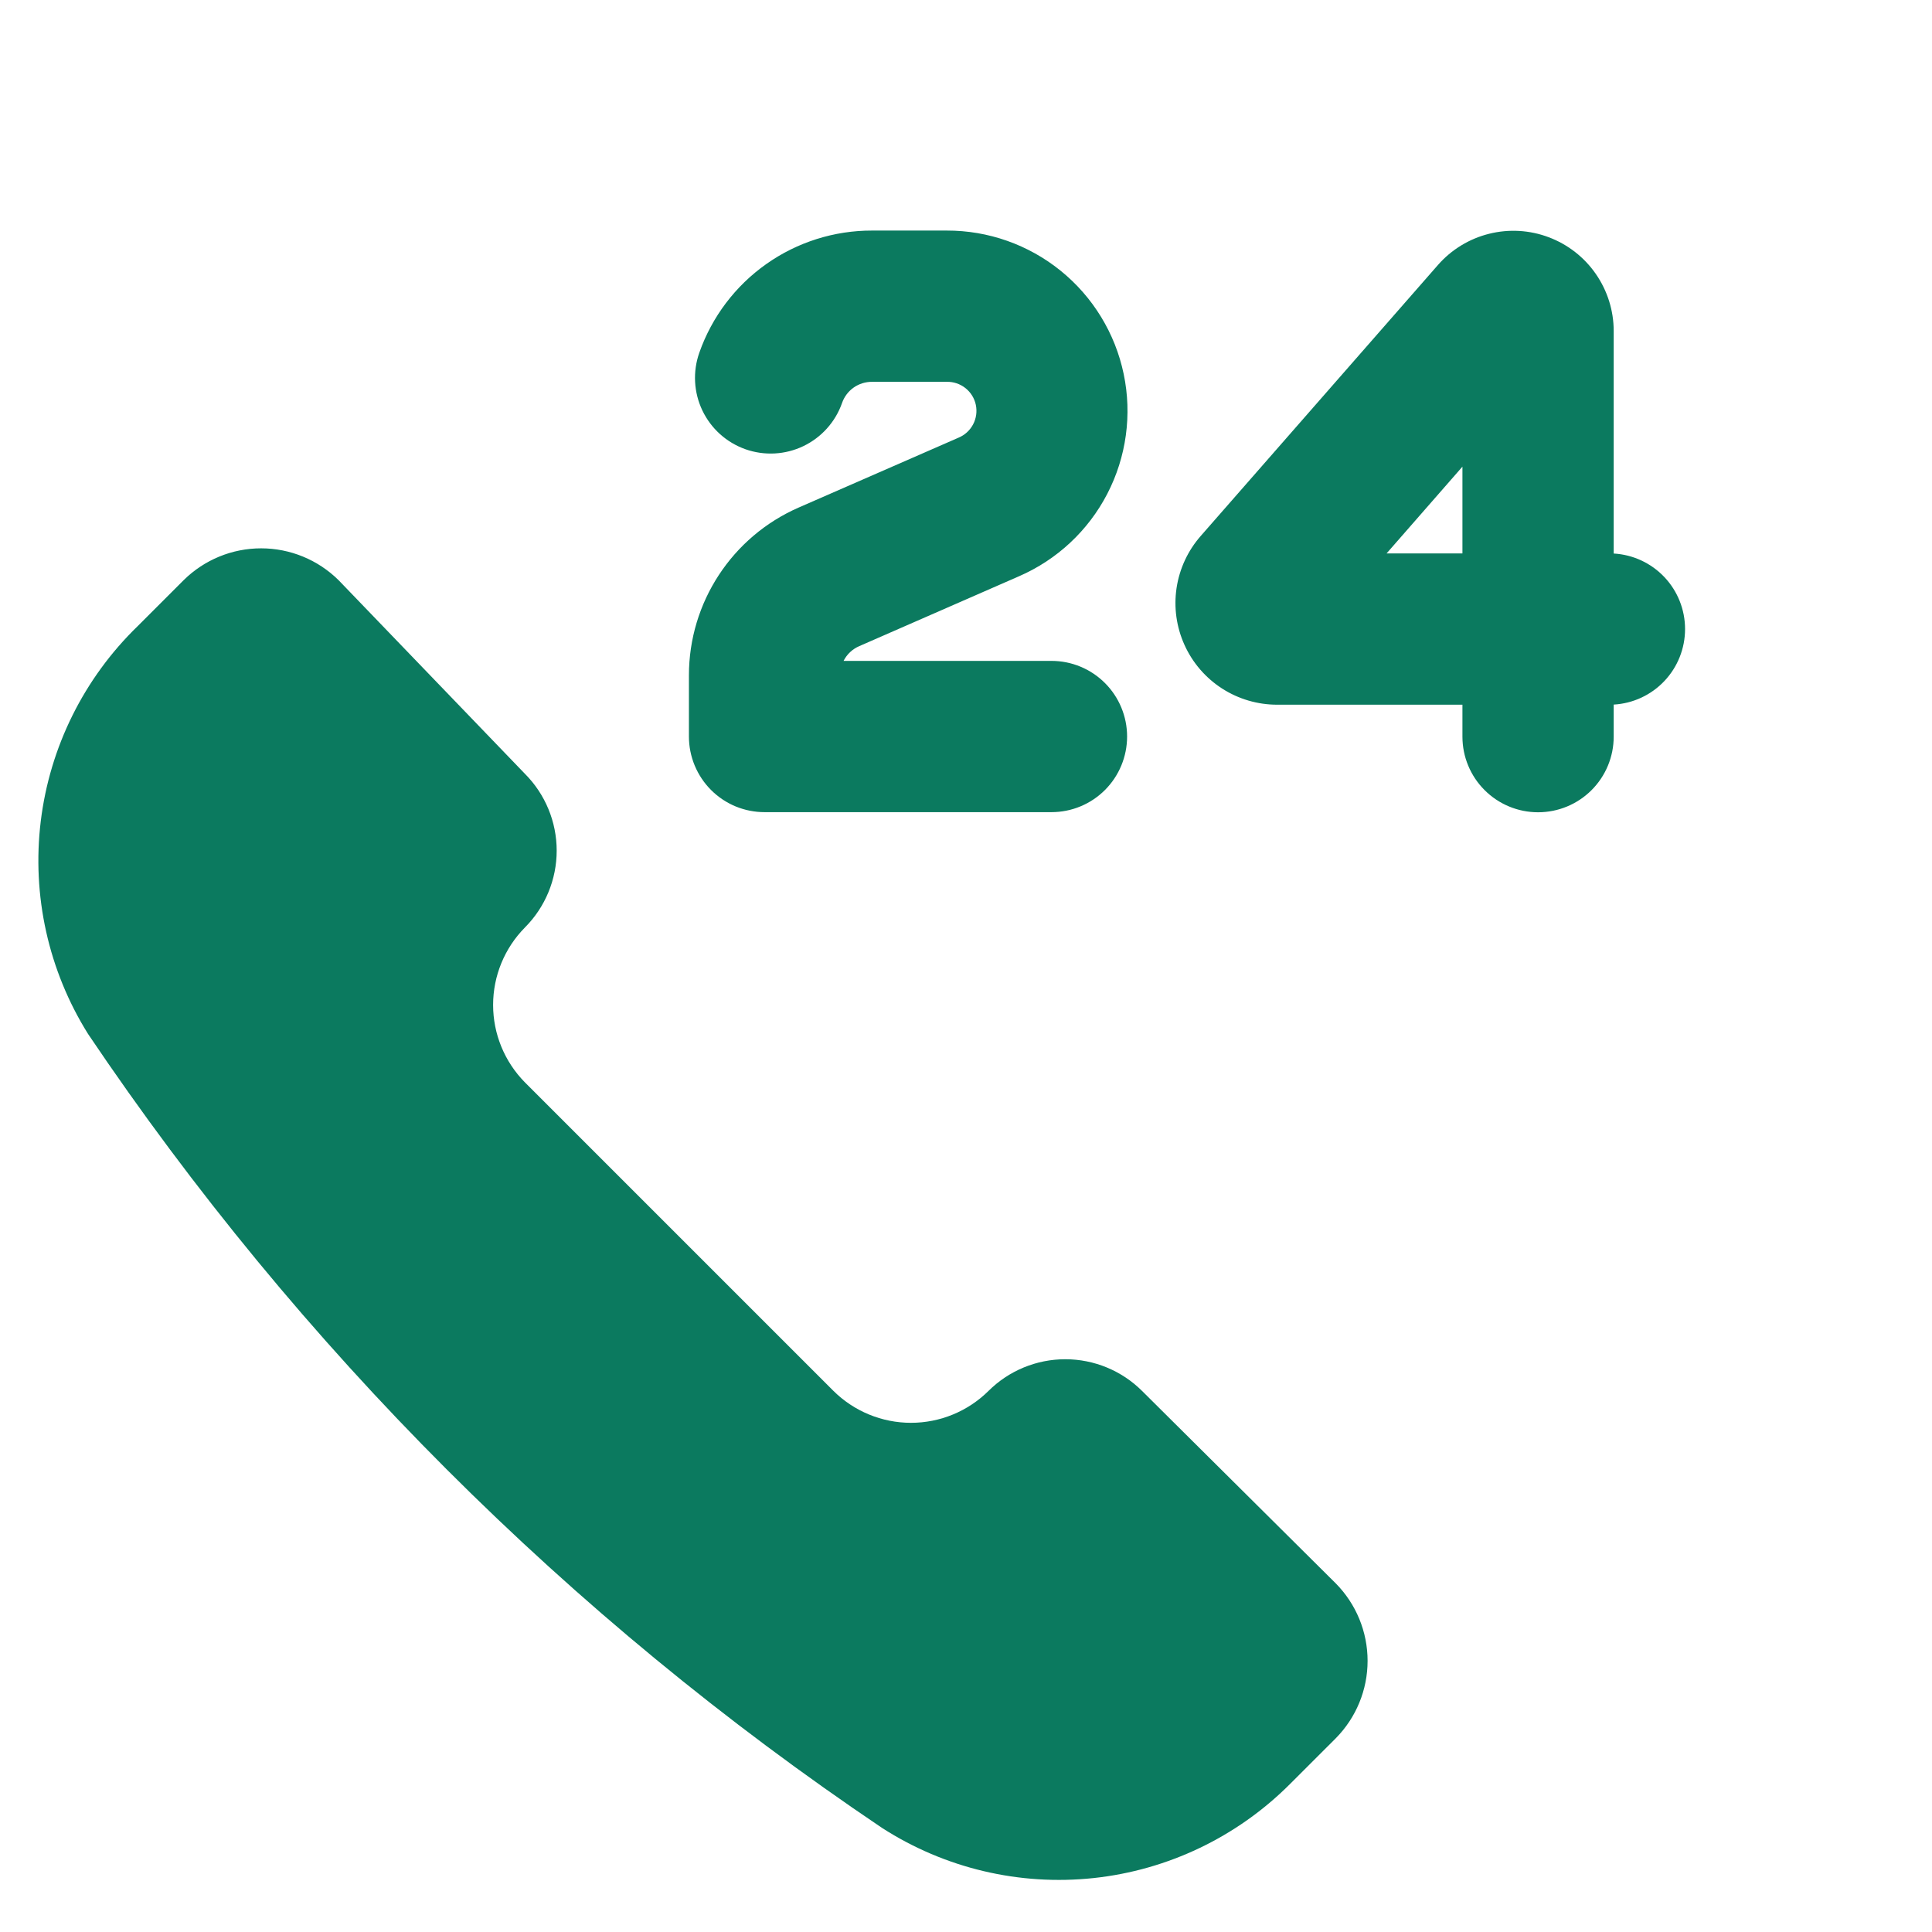 <svg width="65" height="65" viewBox="0 0 65 65" fill="none" xmlns="http://www.w3.org/2000/svg">
<path fill-rule="evenodd" clip-rule="evenodd" d="M23.528 11.865C23.951 10.662 24.738 9.62 25.78 8.884C26.821 8.148 28.066 7.754 29.342 7.757H31.85C33.246 7.753 34.601 8.231 35.686 9.11C36.771 9.989 37.52 11.216 37.805 12.582C38.091 13.949 37.896 15.373 37.254 16.613C36.612 17.853 35.562 18.833 34.281 19.389L28.91 21.738C28.681 21.836 28.493 22.012 28.381 22.235H35.376C36.051 22.235 36.698 22.503 37.175 22.98C37.652 23.457 37.92 24.105 37.92 24.779C37.92 25.454 37.652 26.102 37.175 26.579C36.698 27.056 36.051 27.324 35.376 27.324H25.726C25.392 27.325 25.061 27.259 24.751 27.132C24.442 27.004 24.161 26.817 23.924 26.58C23.688 26.344 23.5 26.063 23.372 25.754C23.244 25.445 23.178 25.114 23.178 24.779V22.723C23.178 20.272 24.627 18.058 26.87 17.076L32.245 14.727C32.456 14.64 32.63 14.482 32.737 14.281C32.845 14.079 32.877 13.846 32.831 13.622C32.784 13.399 32.66 13.198 32.481 13.057C32.301 12.915 32.078 12.84 31.85 12.846H29.342C29.119 12.844 28.901 12.912 28.719 13.04C28.537 13.169 28.4 13.352 28.328 13.563C28.217 13.878 28.044 14.168 27.82 14.417C27.597 14.665 27.326 14.867 27.025 15.011C26.416 15.302 25.716 15.339 25.079 15.114C24.764 15.002 24.474 14.83 24.225 14.606C23.977 14.383 23.775 14.112 23.631 13.811C23.34 13.201 23.303 12.502 23.528 11.865ZM48.38 8.913C48.832 8.398 49.431 8.032 50.096 7.866C50.762 7.699 51.462 7.739 52.104 7.981C52.746 8.222 53.3 8.653 53.69 9.217C54.081 9.781 54.291 10.45 54.291 11.136V18.623C54.941 18.66 55.551 18.944 55.997 19.416C56.444 19.889 56.692 20.514 56.692 21.164C56.692 21.814 56.444 22.439 55.997 22.912C55.551 23.384 54.941 23.668 54.291 23.705V24.784C54.291 25.459 54.023 26.106 53.546 26.583C53.069 27.06 52.422 27.328 51.747 27.328C51.072 27.328 50.425 27.06 49.948 26.583C49.47 26.106 49.202 25.459 49.202 24.784V23.709H42.973C42.315 23.71 41.67 23.521 41.116 23.165C40.562 22.808 40.123 22.3 39.852 21.7C39.58 21.1 39.487 20.435 39.584 19.784C39.682 19.133 39.965 18.523 40.4 18.029L48.38 8.913ZM46.65 18.619L49.202 15.7V18.619H46.65ZM36.797 63.185C34.298 63.453 31.784 62.857 29.672 61.496C19.13 54.399 10.06 45.329 2.963 34.787C1.629 32.654 1.068 30.129 1.371 27.631C1.675 25.134 2.826 22.817 4.632 21.066L6.179 19.519C6.873 18.833 7.809 18.448 8.785 18.448C9.761 18.448 10.697 18.833 11.391 19.519L17.661 26.034C18.345 26.72 18.729 27.65 18.729 28.619C18.729 29.588 18.345 30.517 17.661 31.204C16.975 31.898 16.59 32.834 16.59 33.81C16.59 34.786 16.975 35.722 17.661 36.416L28.043 46.798C28.737 47.484 29.673 47.869 30.649 47.869C31.625 47.869 32.561 47.484 33.255 46.798C33.941 46.114 34.871 45.73 35.84 45.73C36.809 45.73 37.739 46.114 38.425 46.798L44.94 53.271C45.626 53.965 46.011 54.901 46.011 55.877C46.011 56.853 45.626 57.789 44.94 58.483L43.392 60.03C41.618 61.803 39.291 62.917 36.797 63.185Z" fill="#0B7A5F"/>
</svg>
